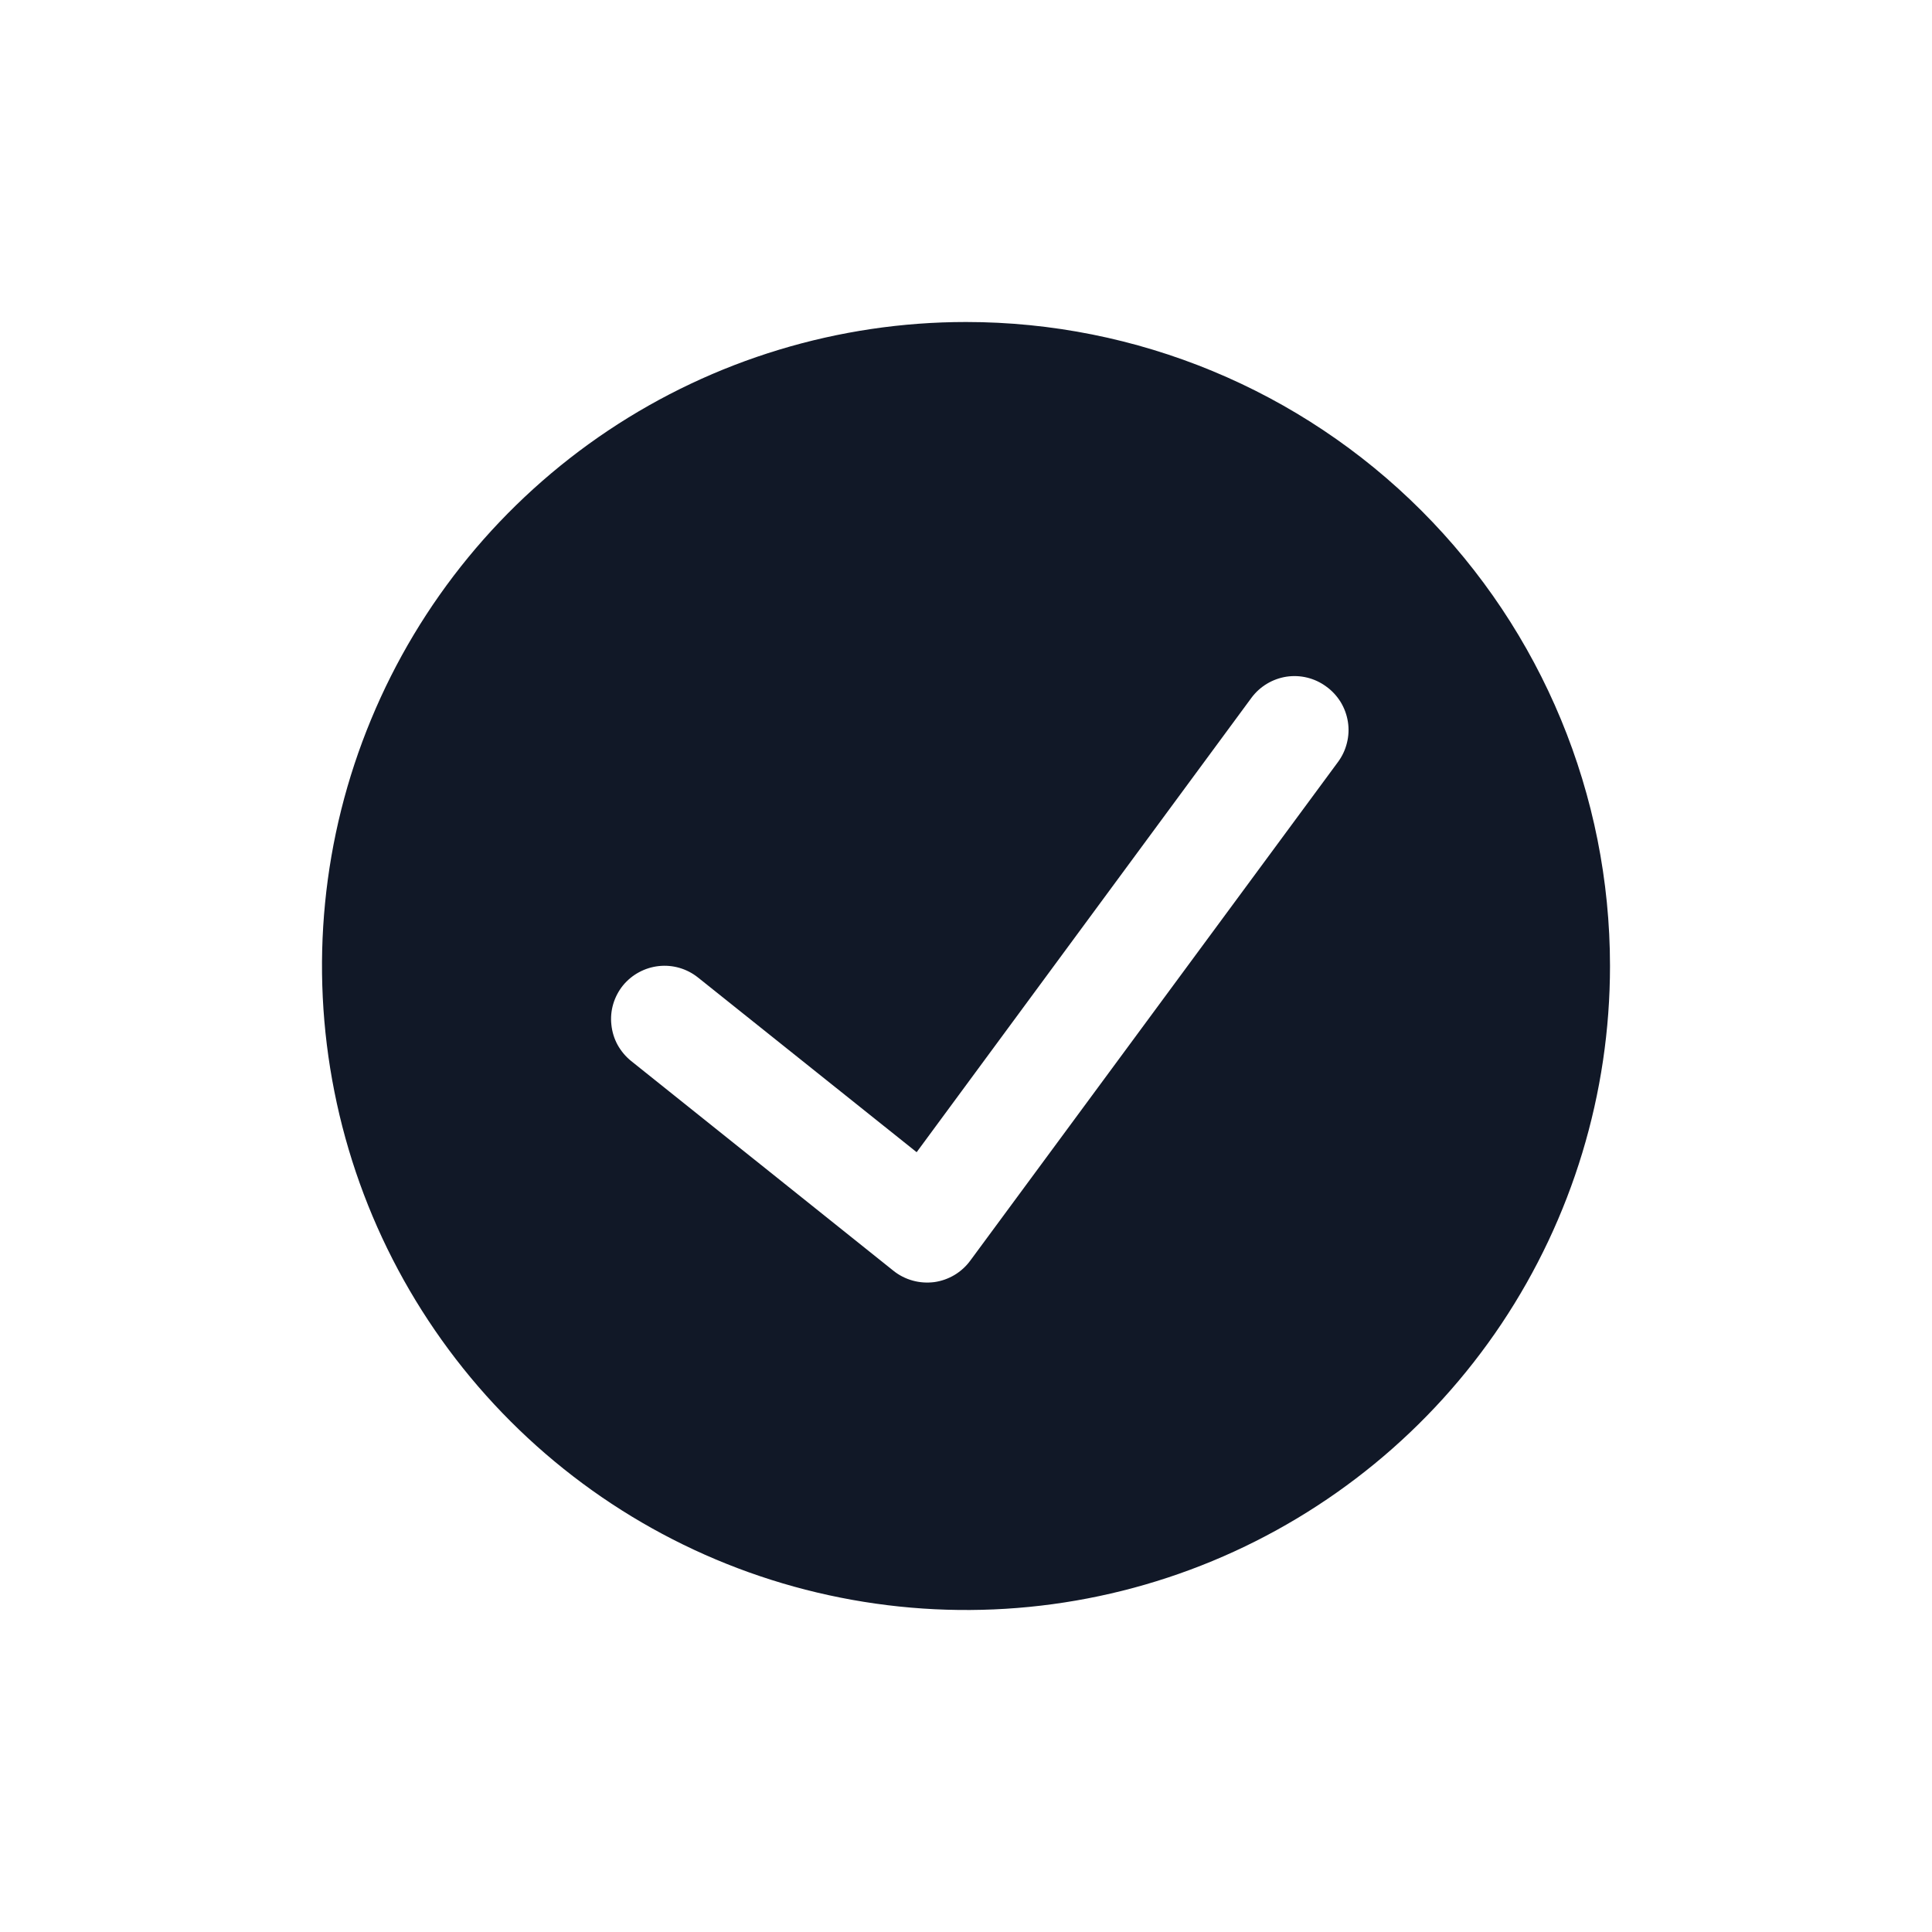<svg width="24" height="24" viewBox="0 0 24 24" fill="none" xmlns="http://www.w3.org/2000/svg">
<path d="M12 4C10.418 4 8.871 4.469 7.555 5.348C6.24 6.227 5.214 7.477 4.609 8.939C4.003 10.4 3.845 12.009 4.154 13.561C4.462 15.113 5.224 16.538 6.343 17.657C7.462 18.776 8.887 19.538 10.439 19.846C11.991 20.155 13.6 19.997 15.062 19.391C16.523 18.785 17.773 17.76 18.652 16.445C19.531 15.129 20 13.582 20 12C20 9.878 19.157 7.843 17.657 6.343C16.157 4.843 14.122 4 12 4V4ZM16.62 9.467L12.053 15.66C12 15.732 11.933 15.793 11.856 15.839C11.778 15.885 11.693 15.915 11.604 15.927C11.515 15.938 11.424 15.932 11.338 15.908C11.251 15.884 11.17 15.843 11.1 15.787L7.84 13.18C7.772 13.125 7.715 13.057 7.672 12.98C7.63 12.903 7.604 12.818 7.595 12.731C7.585 12.643 7.593 12.555 7.618 12.471C7.643 12.387 7.685 12.308 7.74 12.24C7.851 12.106 8.01 12.02 8.183 12.001C8.356 11.982 8.53 12.032 8.667 12.14L11.387 14.313L15.547 8.667C15.652 8.526 15.808 8.433 15.981 8.406C16.155 8.38 16.331 8.423 16.473 8.527C16.545 8.578 16.606 8.644 16.653 8.719C16.699 8.794 16.73 8.878 16.744 8.966C16.758 9.053 16.754 9.143 16.732 9.229C16.711 9.315 16.673 9.396 16.62 9.467V9.467Z" fill="#111827"/>
</svg>
